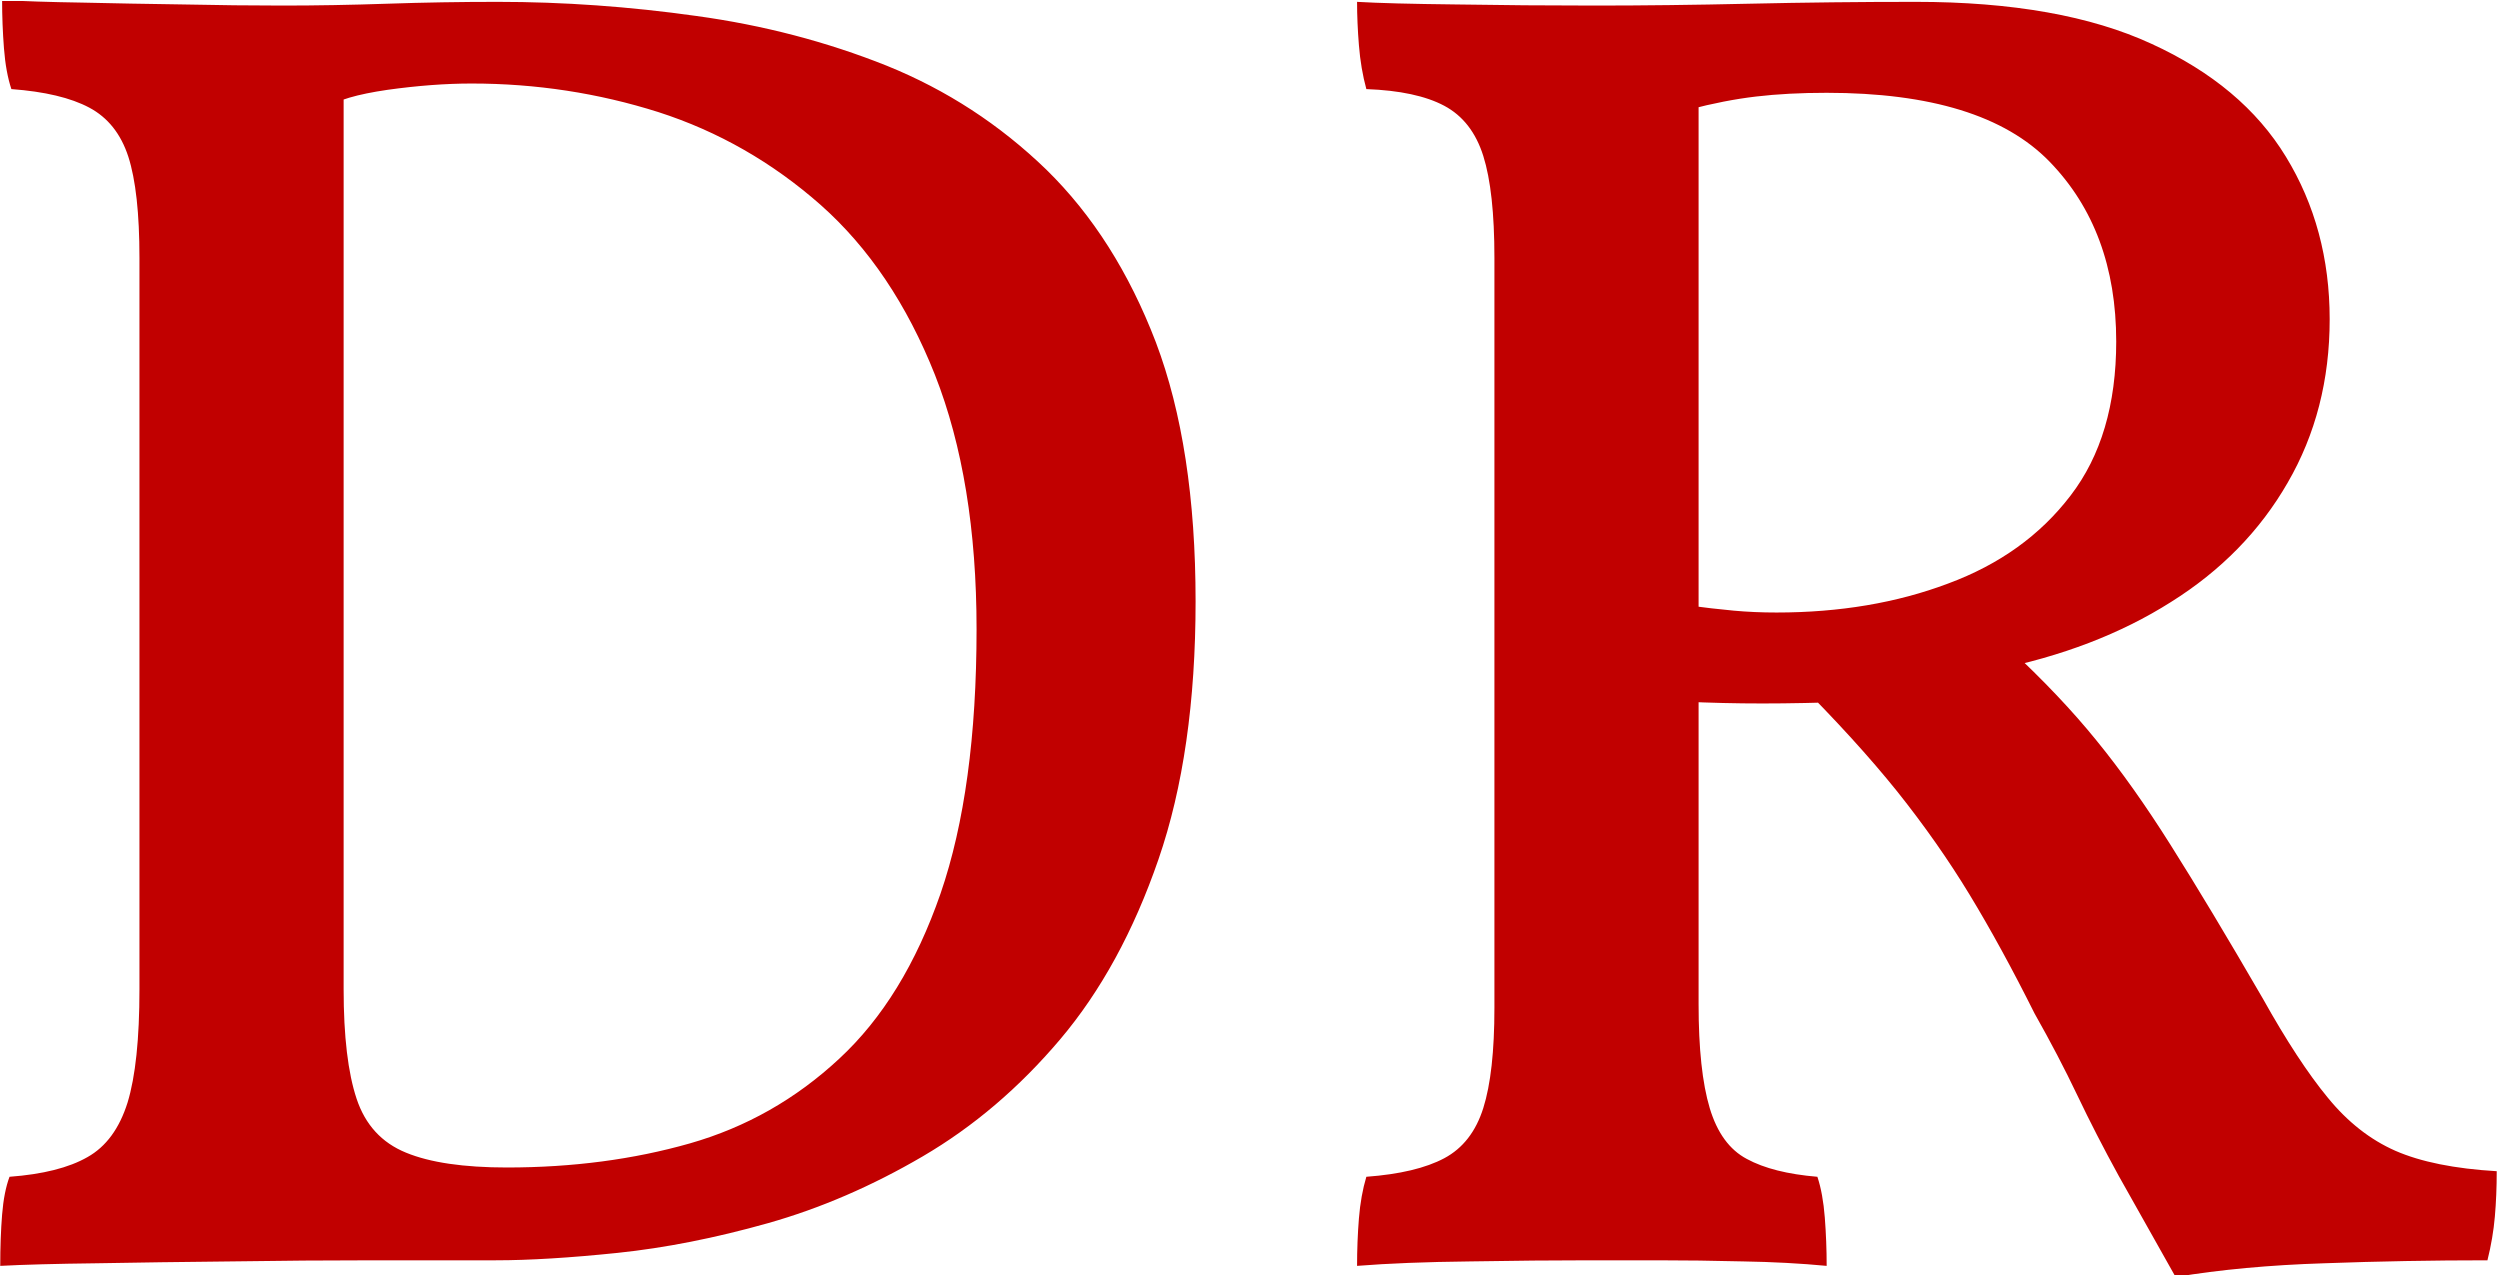 <svg xmlns="http://www.w3.org/2000/svg" version="1.1" xmlns:xlink="http://www.w3.org/1999/xlink" xmlns:svgjs="http://svgjs.dev/svgjs" width="1000" height="510" viewBox="0 0 1000 510"><g transform="matrix(1,0,0,1,-0.606,0.401)"><svg viewBox="0 0 396 202" data-background-color="#ffffff" preserveAspectRatio="xMidYMid meet" height="510" width="1000" xmlns="http://www.w3.org/2000/svg" xmlns:xlink="http://www.w3.org/1999/xlink"><g id="tight-bounds" transform="matrix(1,0,0,1,0.24,-0.159)"><svg viewBox="0 0 395.52 202.318" height="202.318" width="395.52"><g><svg viewBox="0 0 395.52 202.318" height="202.318" width="395.52"><g><svg viewBox="0 0 395.52 202.318" height="202.318" width="395.52"><g id="textblocktransform"><svg viewBox="0 0 395.52 202.318" height="202.318" width="395.52" id="textblock"><g><svg viewBox="0 0 395.52 202.318" height="202.318" width="395.52"><g transform="matrix(1,0,0,1,0,0)"><svg width="395.52" viewBox="2.6 -33.95 67.25 34.4" height="202.318" data-palette-color="#c10000"><path d="M2.6 0.15L2.6 0.15Q2.6-0.6 2.65-1.23 2.7-1.85 2.85-2.25L2.85-2.25Q4.2-2.35 4.95-2.78 5.7-3.2 6.03-4.25 6.35-5.3 6.35-7.3L6.35-7.3 6.35-27Q6.35-28.8 6.05-29.73 5.75-30.65 5-31.05 4.25-31.45 2.9-31.55L2.9-31.55Q2.75-32 2.7-32.65 2.65-33.3 2.65-33.95L2.65-33.95Q3.5-33.9 4.8-33.88 6.1-33.85 7.53-33.83 8.95-33.8 10.2-33.8L10.2-33.8Q11.55-33.8 13.03-33.85 14.5-33.9 16-33.9L16-33.9Q18.65-33.9 21.35-33.52 24.05-33.15 26.48-32.18 28.9-31.2 30.78-29.38 32.65-27.55 33.73-24.73 34.8-21.9 34.8-17.75L34.8-17.75Q34.8-13.7 33.8-10.8 32.8-7.9 31.15-5.95 29.5-4 27.45-2.8 25.4-1.6 23.28-1 21.15-0.4 19.23-0.2 17.3 0 15.95 0L15.95 0Q14.55 0 12.68 0 10.8 0 8.83 0.03 6.85 0.05 5.2 0.08 3.55 0.1 2.6 0.15ZM16.25-2.5L16.25-2.5Q18.9-2.5 21.18-3.15 23.45-3.8 25.2-5.43 26.95-7.05 27.93-9.88 28.9-12.7 28.9-17L28.9-17Q28.9-21 27.78-23.85 26.65-26.7 24.7-28.43 22.75-30.15 20.33-30.93 17.9-31.7 15.3-31.7L15.3-31.7Q14.25-31.7 13.03-31.53 11.8-31.35 11.4-31.05L11.4-31.05 11.85-32.5 11.85-7.3Q11.85-5.4 12.2-4.35 12.55-3.3 13.53-2.9 14.5-2.5 16.25-2.5ZM61.2 0.45L61.2 0.45Q60.3-1.15 59.67-2.27 59.05-3.4 58.55-4.45 58.05-5.5 57.4-6.65L57.4-6.65Q56.5-8.45 55.65-9.85 54.8-11.25 53.7-12.63 52.6-14 50.95-15.65L50.95-15.65 52.5-15.05Q51.15-15 50.07-15 49-15 47.95-15.05L47.95-15.05 48-17.65Q48.75-17.55 49.3-17.5 49.85-17.45 50.45-17.45L50.45-17.45Q53-17.45 55.07-18.23 57.15-19 58.37-20.6 59.6-22.2 59.6-24.75L59.6-24.75Q59.6-27.75 57.8-29.6 56-31.45 51.8-31.45L51.8-31.45Q50.75-31.45 49.9-31.35 49.05-31.25 48.1-31L48.1-31 48.35-31.8 48.35-6.9Q48.35-5.1 48.65-4.1 48.95-3.1 49.65-2.73 50.35-2.35 51.55-2.25L51.55-2.25Q51.7-1.8 51.75-1.15 51.8-0.5 51.8 0.15L51.8 0.15Q50.75 0.05 49.55 0.03 48.35 0 47.25 0 46.15 0 45.4 0L45.4 0Q44 0 42.2 0.03 40.4 0.05 39.15 0.15L39.15 0.15Q39.15-0.5 39.2-1.13 39.25-1.75 39.4-2.25L39.4-2.25Q40.75-2.35 41.5-2.75 42.25-3.15 42.55-4.1 42.85-5.05 42.85-6.8L42.85-6.8 42.85-27Q42.85-28.8 42.55-29.75 42.25-30.7 41.5-31.1 40.75-31.5 39.4-31.55L39.4-31.55Q39.25-32.1 39.2-32.73 39.15-33.35 39.15-33.9L39.15-33.9Q40-33.85 41.82-33.83 43.65-33.8 45.55-33.8L45.55-33.8Q47.5-33.8 49.72-33.85 51.95-33.9 54.2-33.9L54.2-33.9Q58.1-33.9 60.55-32.77 63-31.65 64.17-29.73 65.35-27.8 65.35-25.35L65.35-25.35Q65.35-22.9 64.22-20.95 63.1-19 61.07-17.73 59.05-16.45 56.3-15.9L56.3-15.9 56.7-16.5Q58.1-15.2 59.07-14 60.05-12.8 61.07-11.18 62.1-9.55 63.55-7.05L63.55-7.05Q64.5-5.35 65.3-4.38 66.1-3.4 67.12-2.95 68.15-2.5 69.85-2.4L69.85-2.4Q69.85-1.75 69.8-1.18 69.75-0.6 69.6 0L69.6 0Q67.4 0 65.2 0.08 63 0.15 61.2 0.45Z" opacity="1" transform="matrix(1,0,0,1,0,0)" fill="#c10000" class="wordmark-text-0" data-fill-palette-color="primary" id="text-0"></path></svg></g></svg></g></svg></g></svg></g><g></g></svg></g><defs></defs></svg><rect width="395.52" height="202.318" fill="none" stroke="none" visibility="hidden"></rect></g></svg></g></svg>